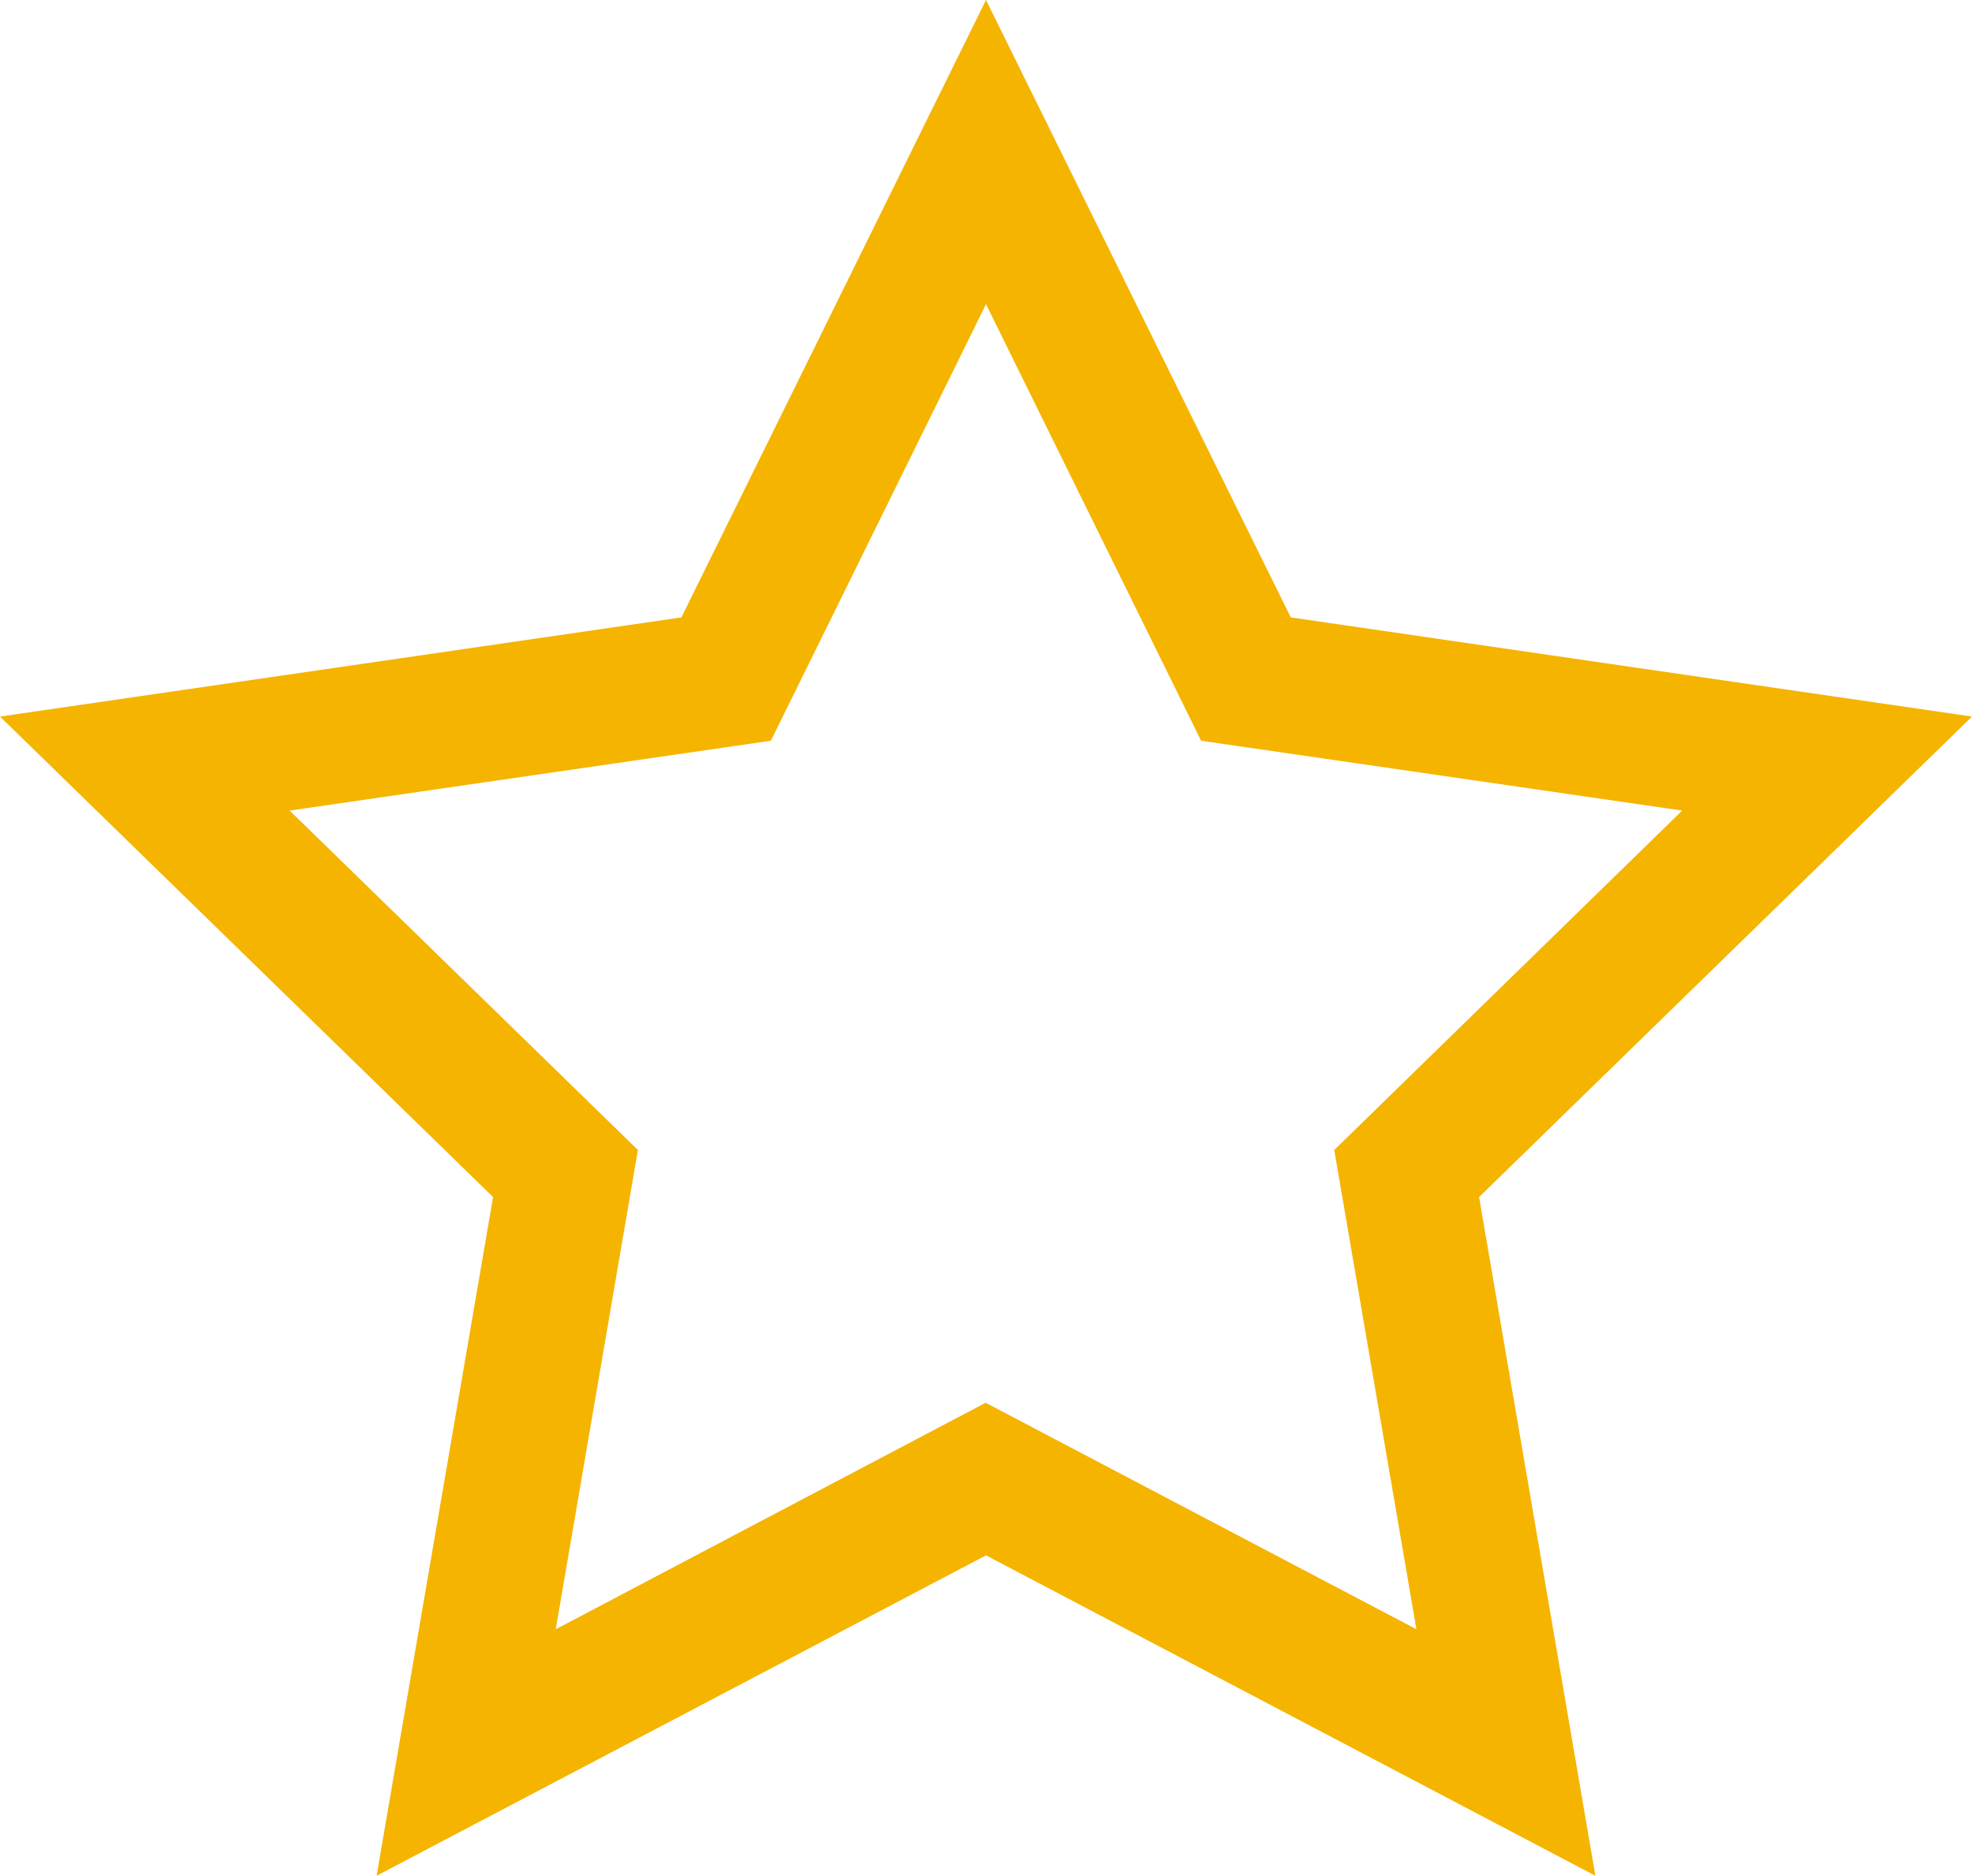 <svg xmlns="http://www.w3.org/2000/svg" width="12.65" height="12.031" viewBox="0 0 12.65 12.031">
  <path d="M12.65,5.379,8.28,4.743,6.325.783,4.371,4.743,0,5.379,3.163,8.461l-.747,4.353,3.909-2.055,3.909,2.055L9.488,8.461Zm-6.325,4.4L3.565,11.233l.527-3.074L1.858,5.982l3.087-.448,1.38-2.8,1.38,2.8,3.086.448L8.559,8.159l.527,3.074L6.326,9.782Z" transform="translate(0 -0.783)" fill="#f5b400"/>
</svg>
